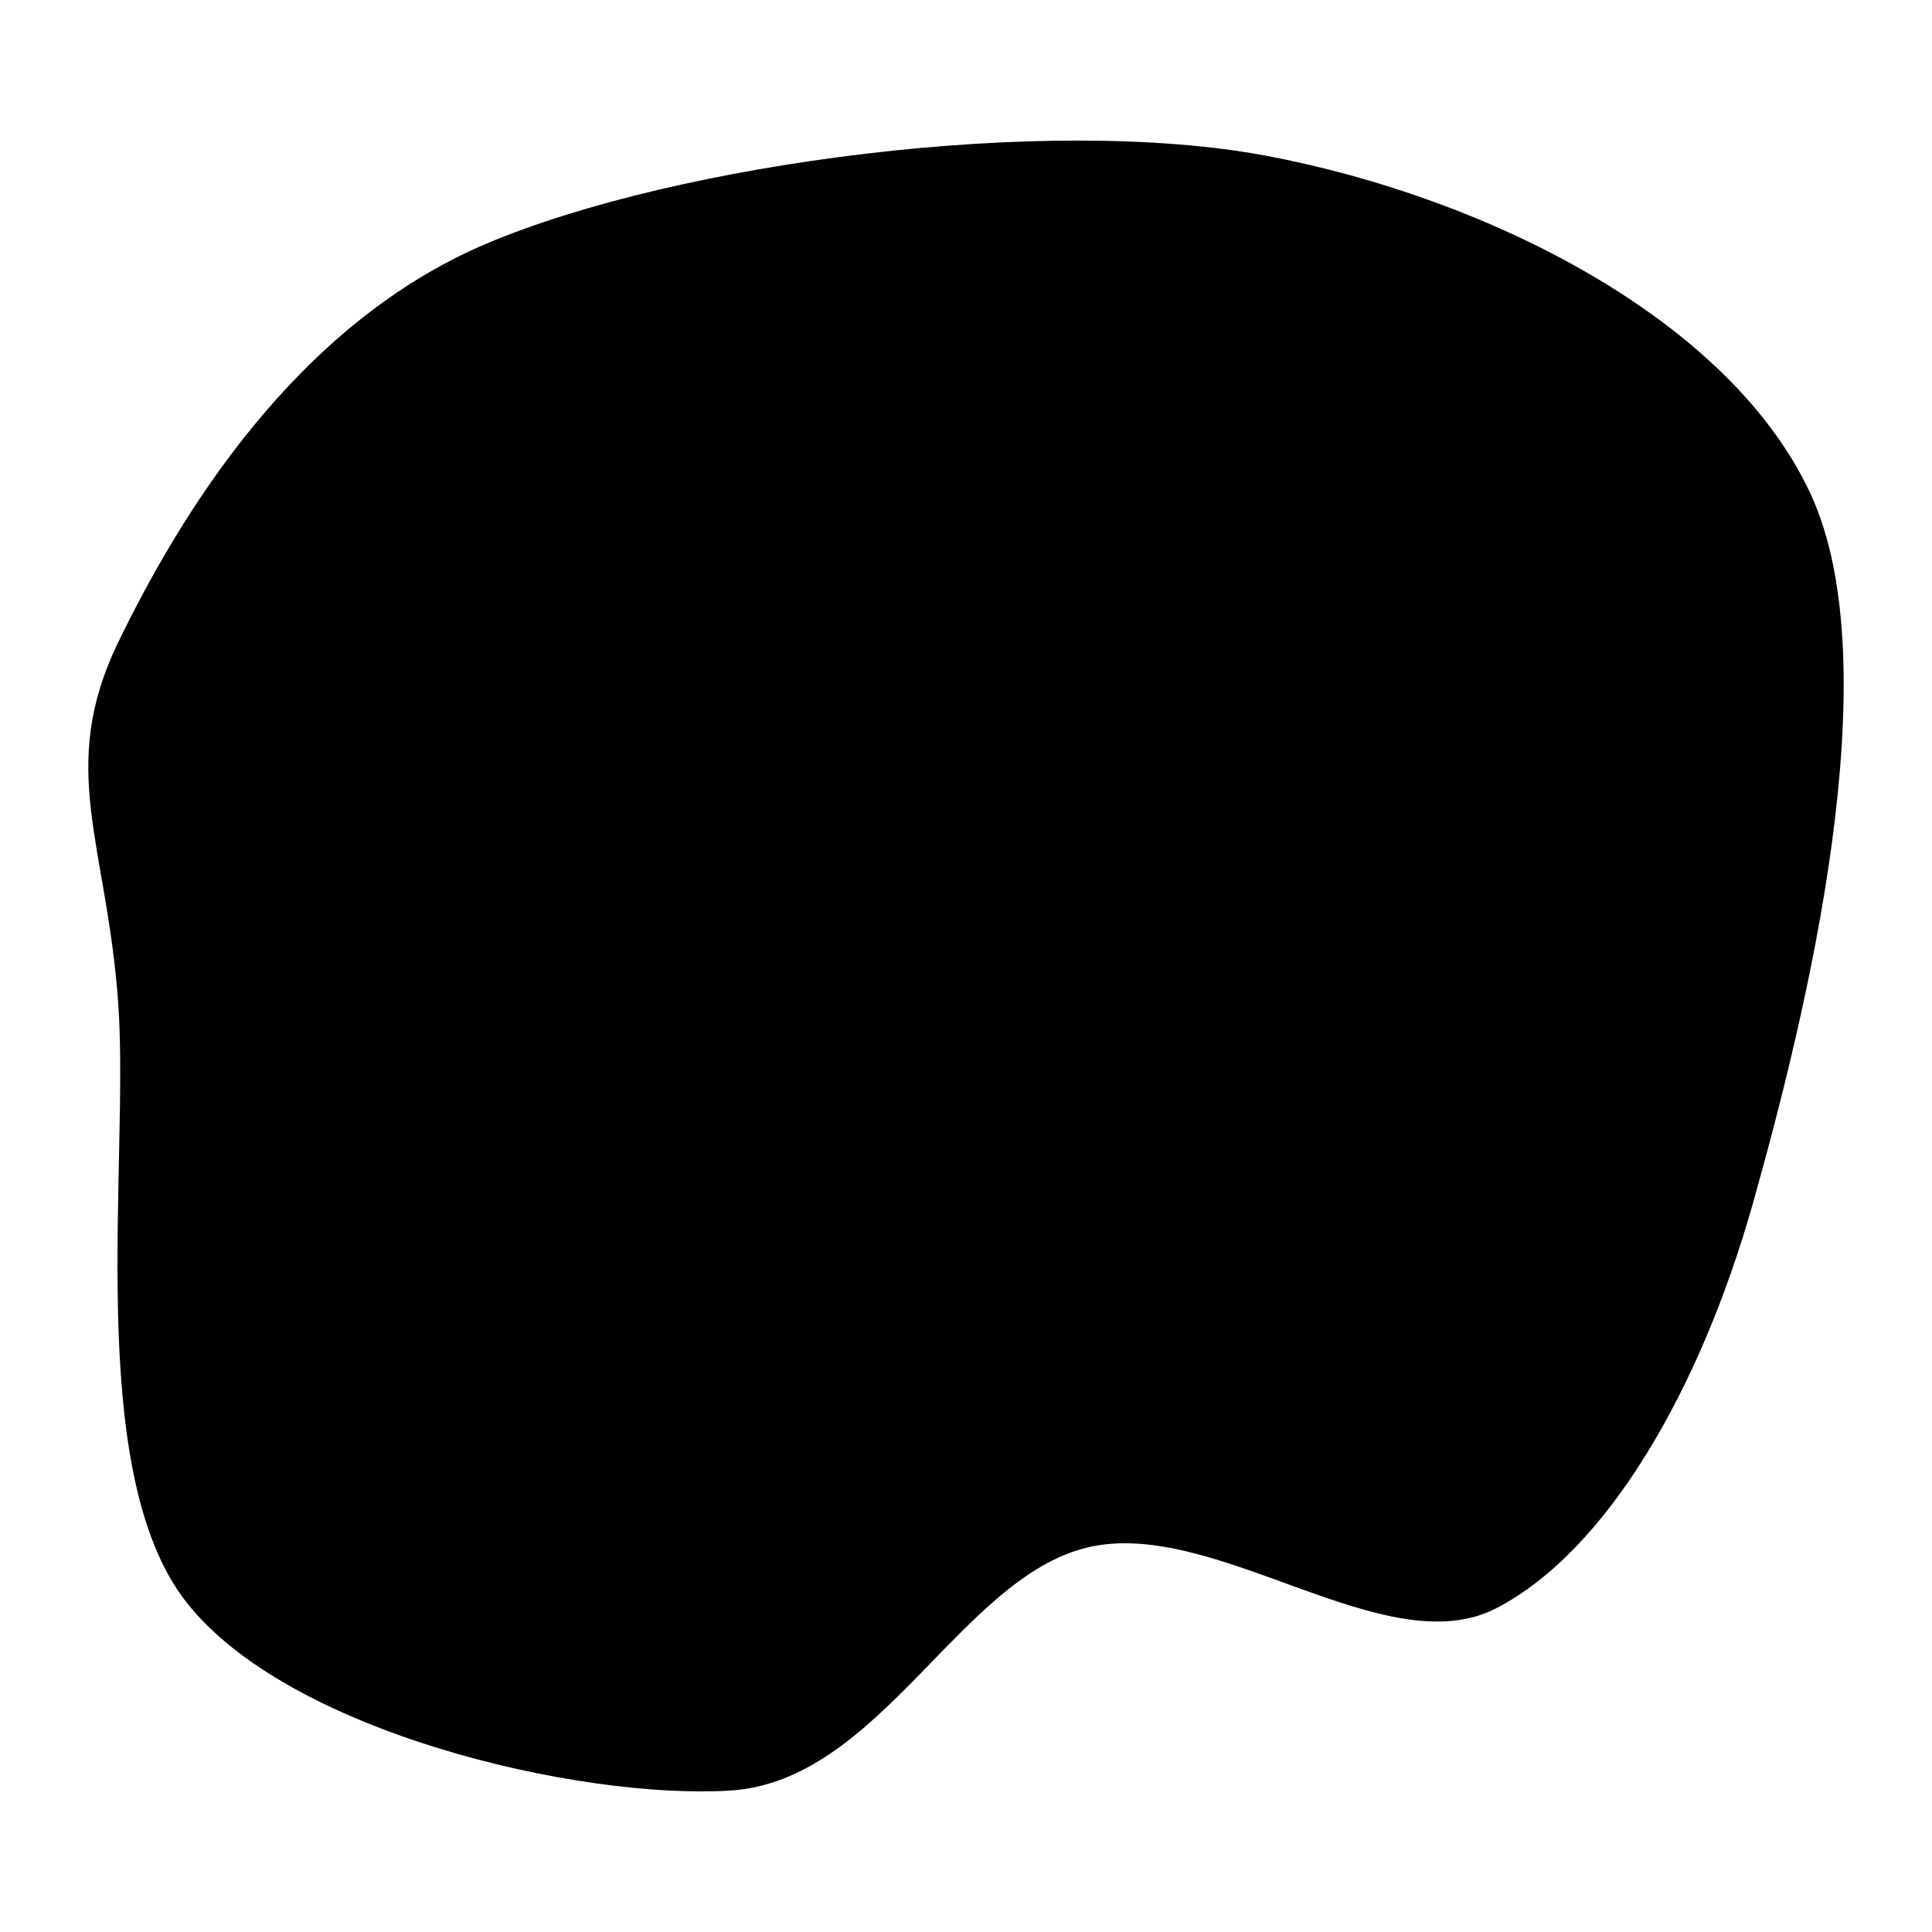 <svg xmlns="http://www.w3.org/2000/svg" version="1.1" xmlns:xlink="http://www.w3.org/1999/xlink" xmlns:svgjs="http://svgjs.dev/svgjs" viewBox="0 0 600 600"><path d="M534.336,358.741C550.594,301.049,577.343,192.657,552.168,138.462C526.993,84.266,451.818,46.503,383.287,33.566C314.755,20.629,200.42,35.664,140.979,60.839C81.538,86.014,45.699,145.28,26.643,184.615C7.587,223.951,23.147,247.203,26.643,296.853C30.14,346.503,15.979,441.783,47.622,482.517C79.266,523.252,169.825,544.056,216.503,541.259C263.182,538.462,288.007,475.175,327.692,465.734C367.378,456.294,420.175,502.448,454.615,484.615C489.056,466.783,518.077,416.434,534.336,358.741C550.594,301.049,577.343,192.657,552.168,138.462" fill="hsl(262, 37%, 71%)" transform="matrix(1,0,0,1,10.082,14.831)"></path></svg>